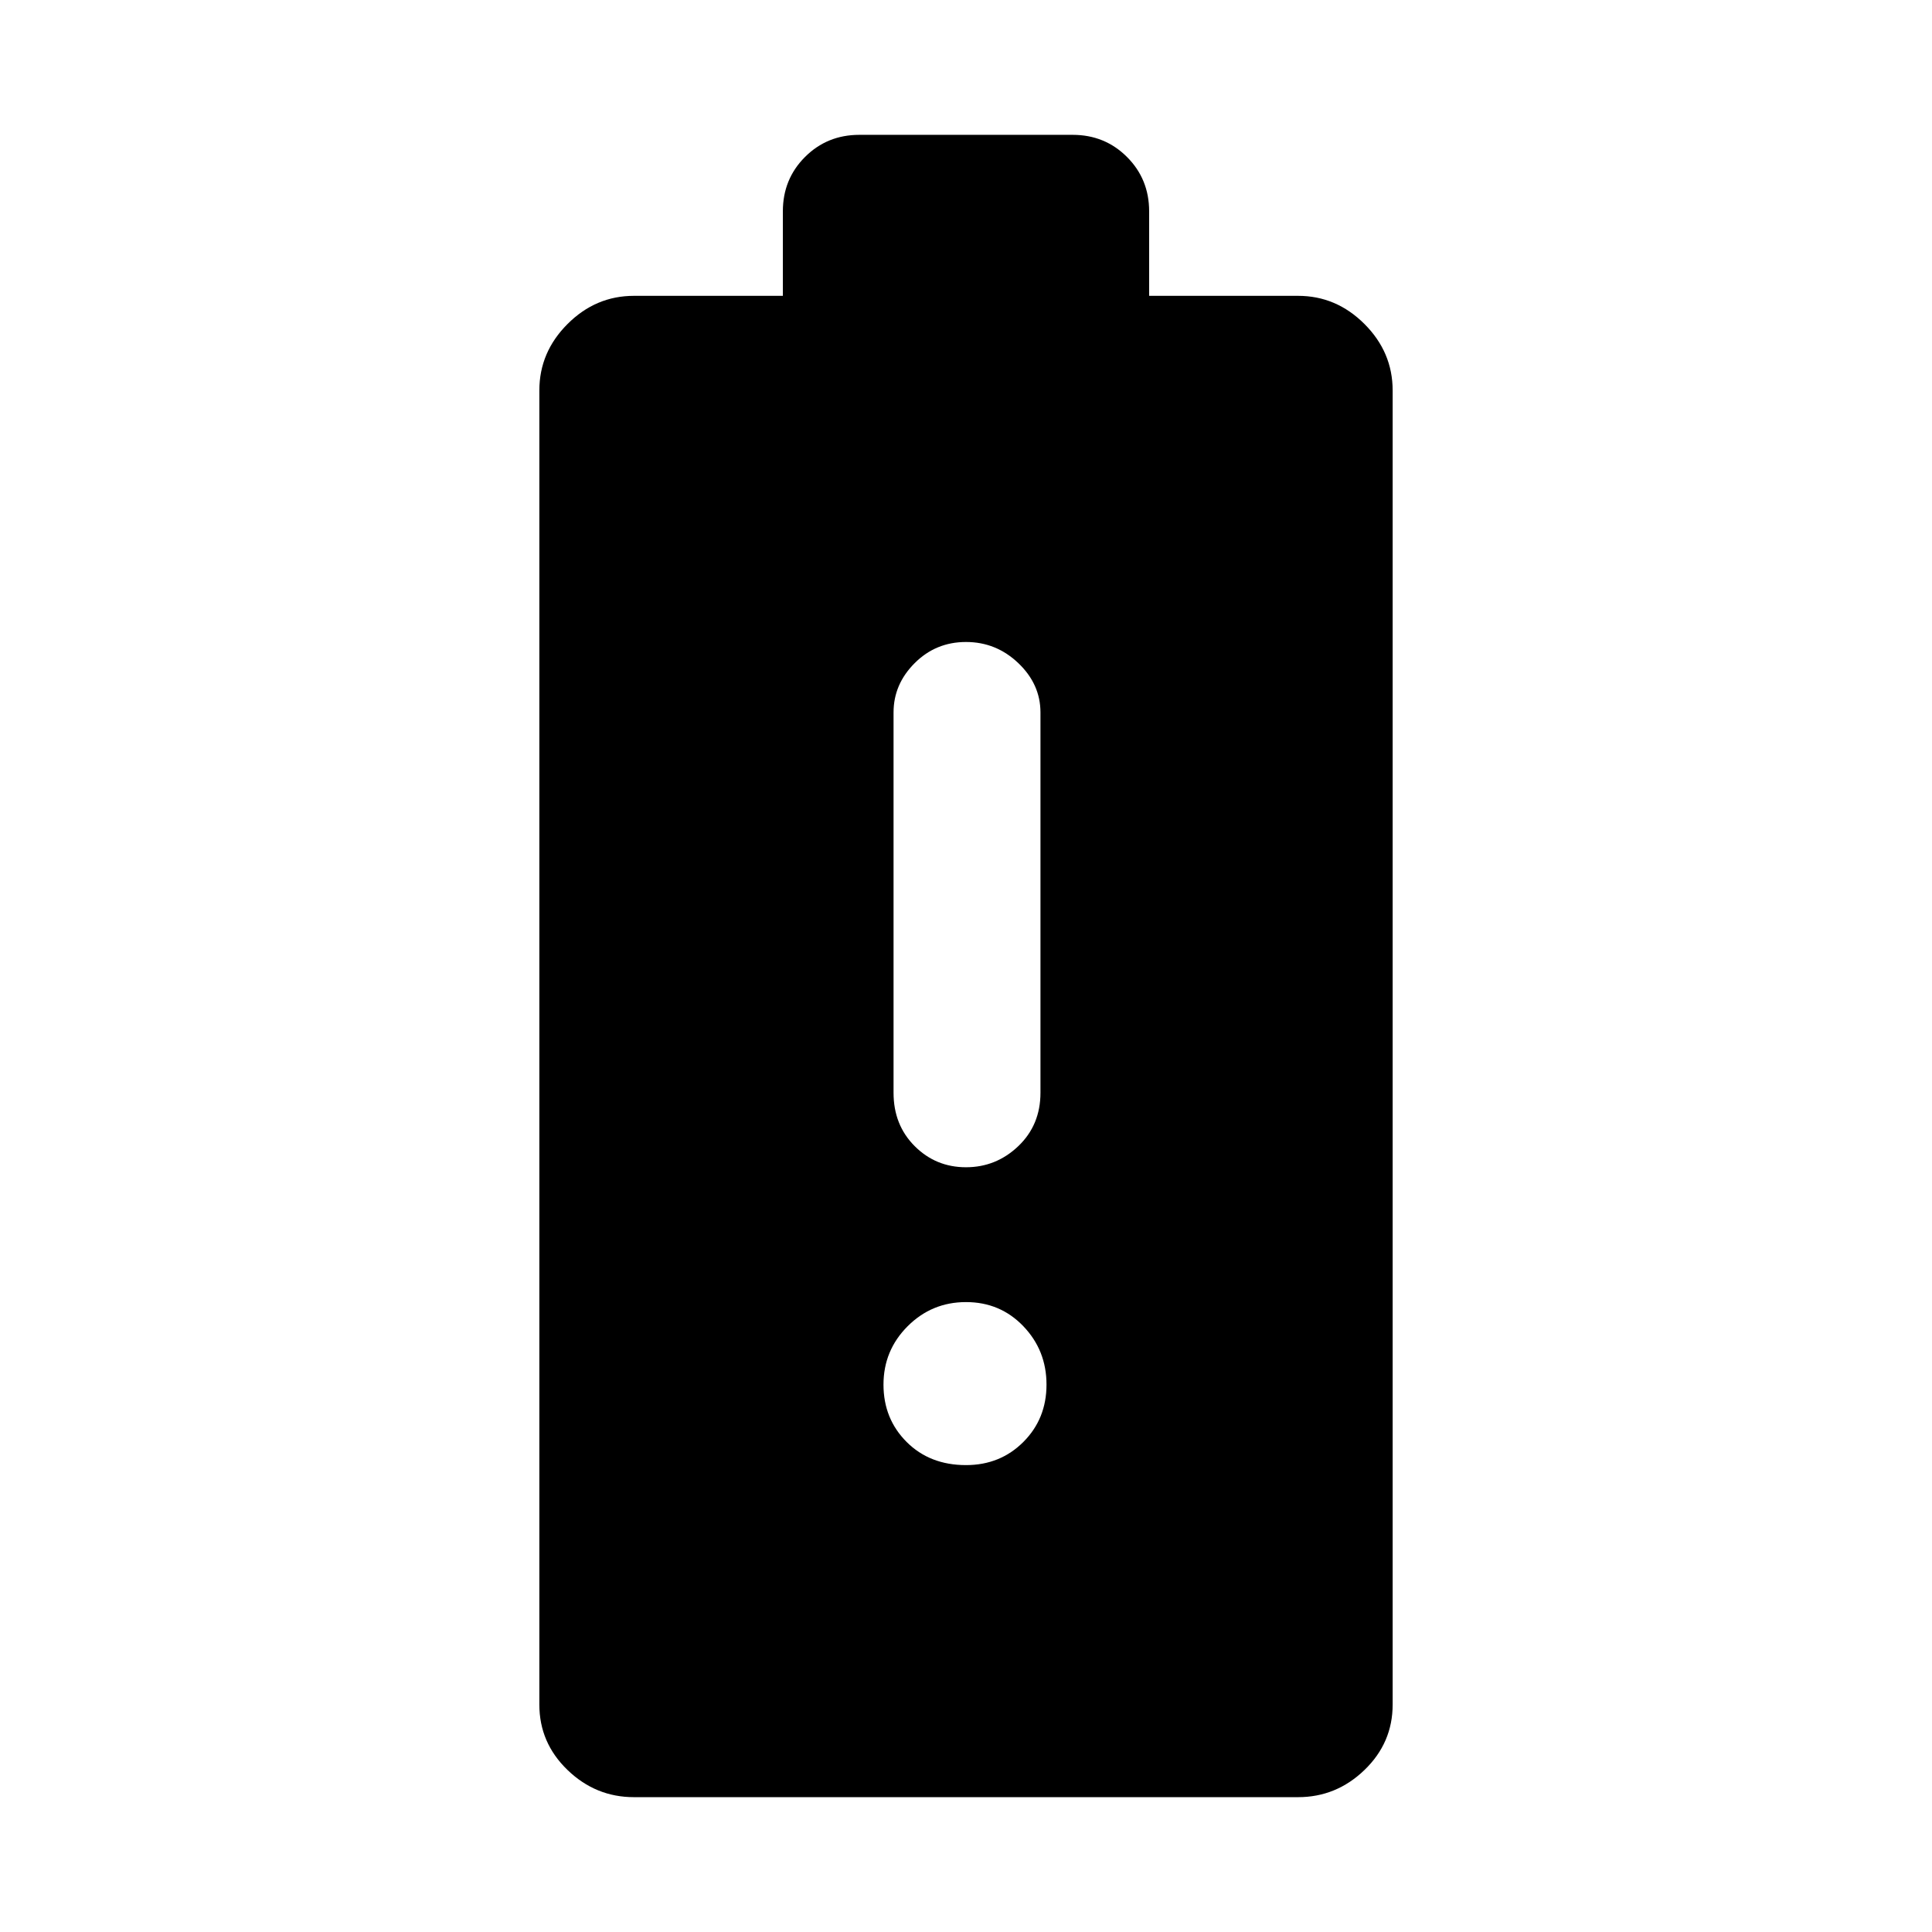 <svg xmlns="http://www.w3.org/2000/svg" height="48" width="48"><path d="M15.75 44.65Q14.8 44.65 14.1 43.975Q13.4 43.3 13.4 42.35V9.7Q13.4 8.75 14.1 8.05Q14.8 7.35 15.75 7.35H19.45V5.25Q19.45 4.45 20 3.9Q20.55 3.35 21.35 3.35H26.65Q27.45 3.35 28 3.9Q28.55 4.45 28.55 5.25V7.35H32.25Q33.2 7.35 33.9 8.05Q34.6 8.75 34.6 9.7V42.35Q34.6 43.3 33.9 43.975Q33.2 44.65 32.25 44.65ZM24 36.4Q24.85 36.4 25.425 35.825Q26 35.25 26 34.4Q26 33.55 25.425 32.95Q24.85 32.35 24 32.35Q23.15 32.35 22.55 32.95Q21.95 33.55 21.95 34.4Q21.95 35.25 22.525 35.825Q23.1 36.4 24 36.4ZM24 29Q24.75 29 25.3 28.475Q25.85 27.95 25.85 27.15V17.7Q25.85 17 25.3 16.475Q24.75 15.95 24 15.95Q23.25 15.95 22.725 16.475Q22.2 17 22.2 17.7V27.15Q22.2 27.95 22.725 28.475Q23.25 29 24 29Z"/></svg>
